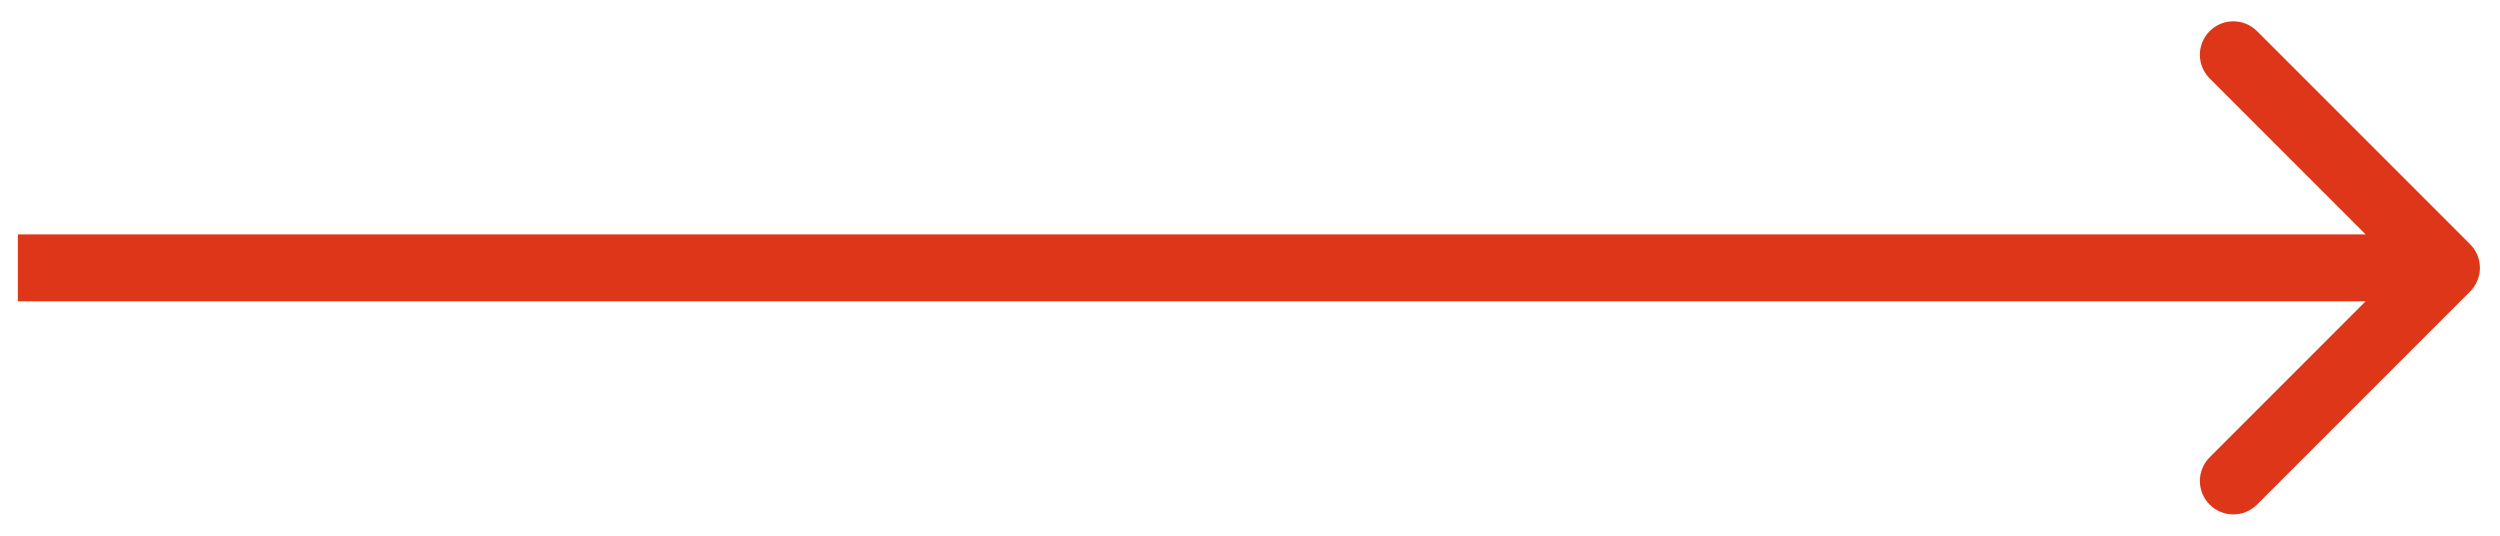 <svg width="56" height="12" viewBox="0 0 56 12" fill="none" xmlns="http://www.w3.org/2000/svg">
<path d="M55.33 6.53C55.623 6.237 55.623 5.763 55.33 5.47L50.557 0.697C50.264 0.404 49.789 0.404 49.497 0.697C49.204 0.99 49.204 1.464 49.497 1.757L53.739 6L49.497 10.243C49.204 10.536 49.204 11.01 49.497 11.303C49.789 11.596 50.264 11.596 50.557 11.303L55.33 6.53ZM0.4 6.75H54.8V5.25H0.4V6.75Z" fill="#DE3618"/>
</svg>
